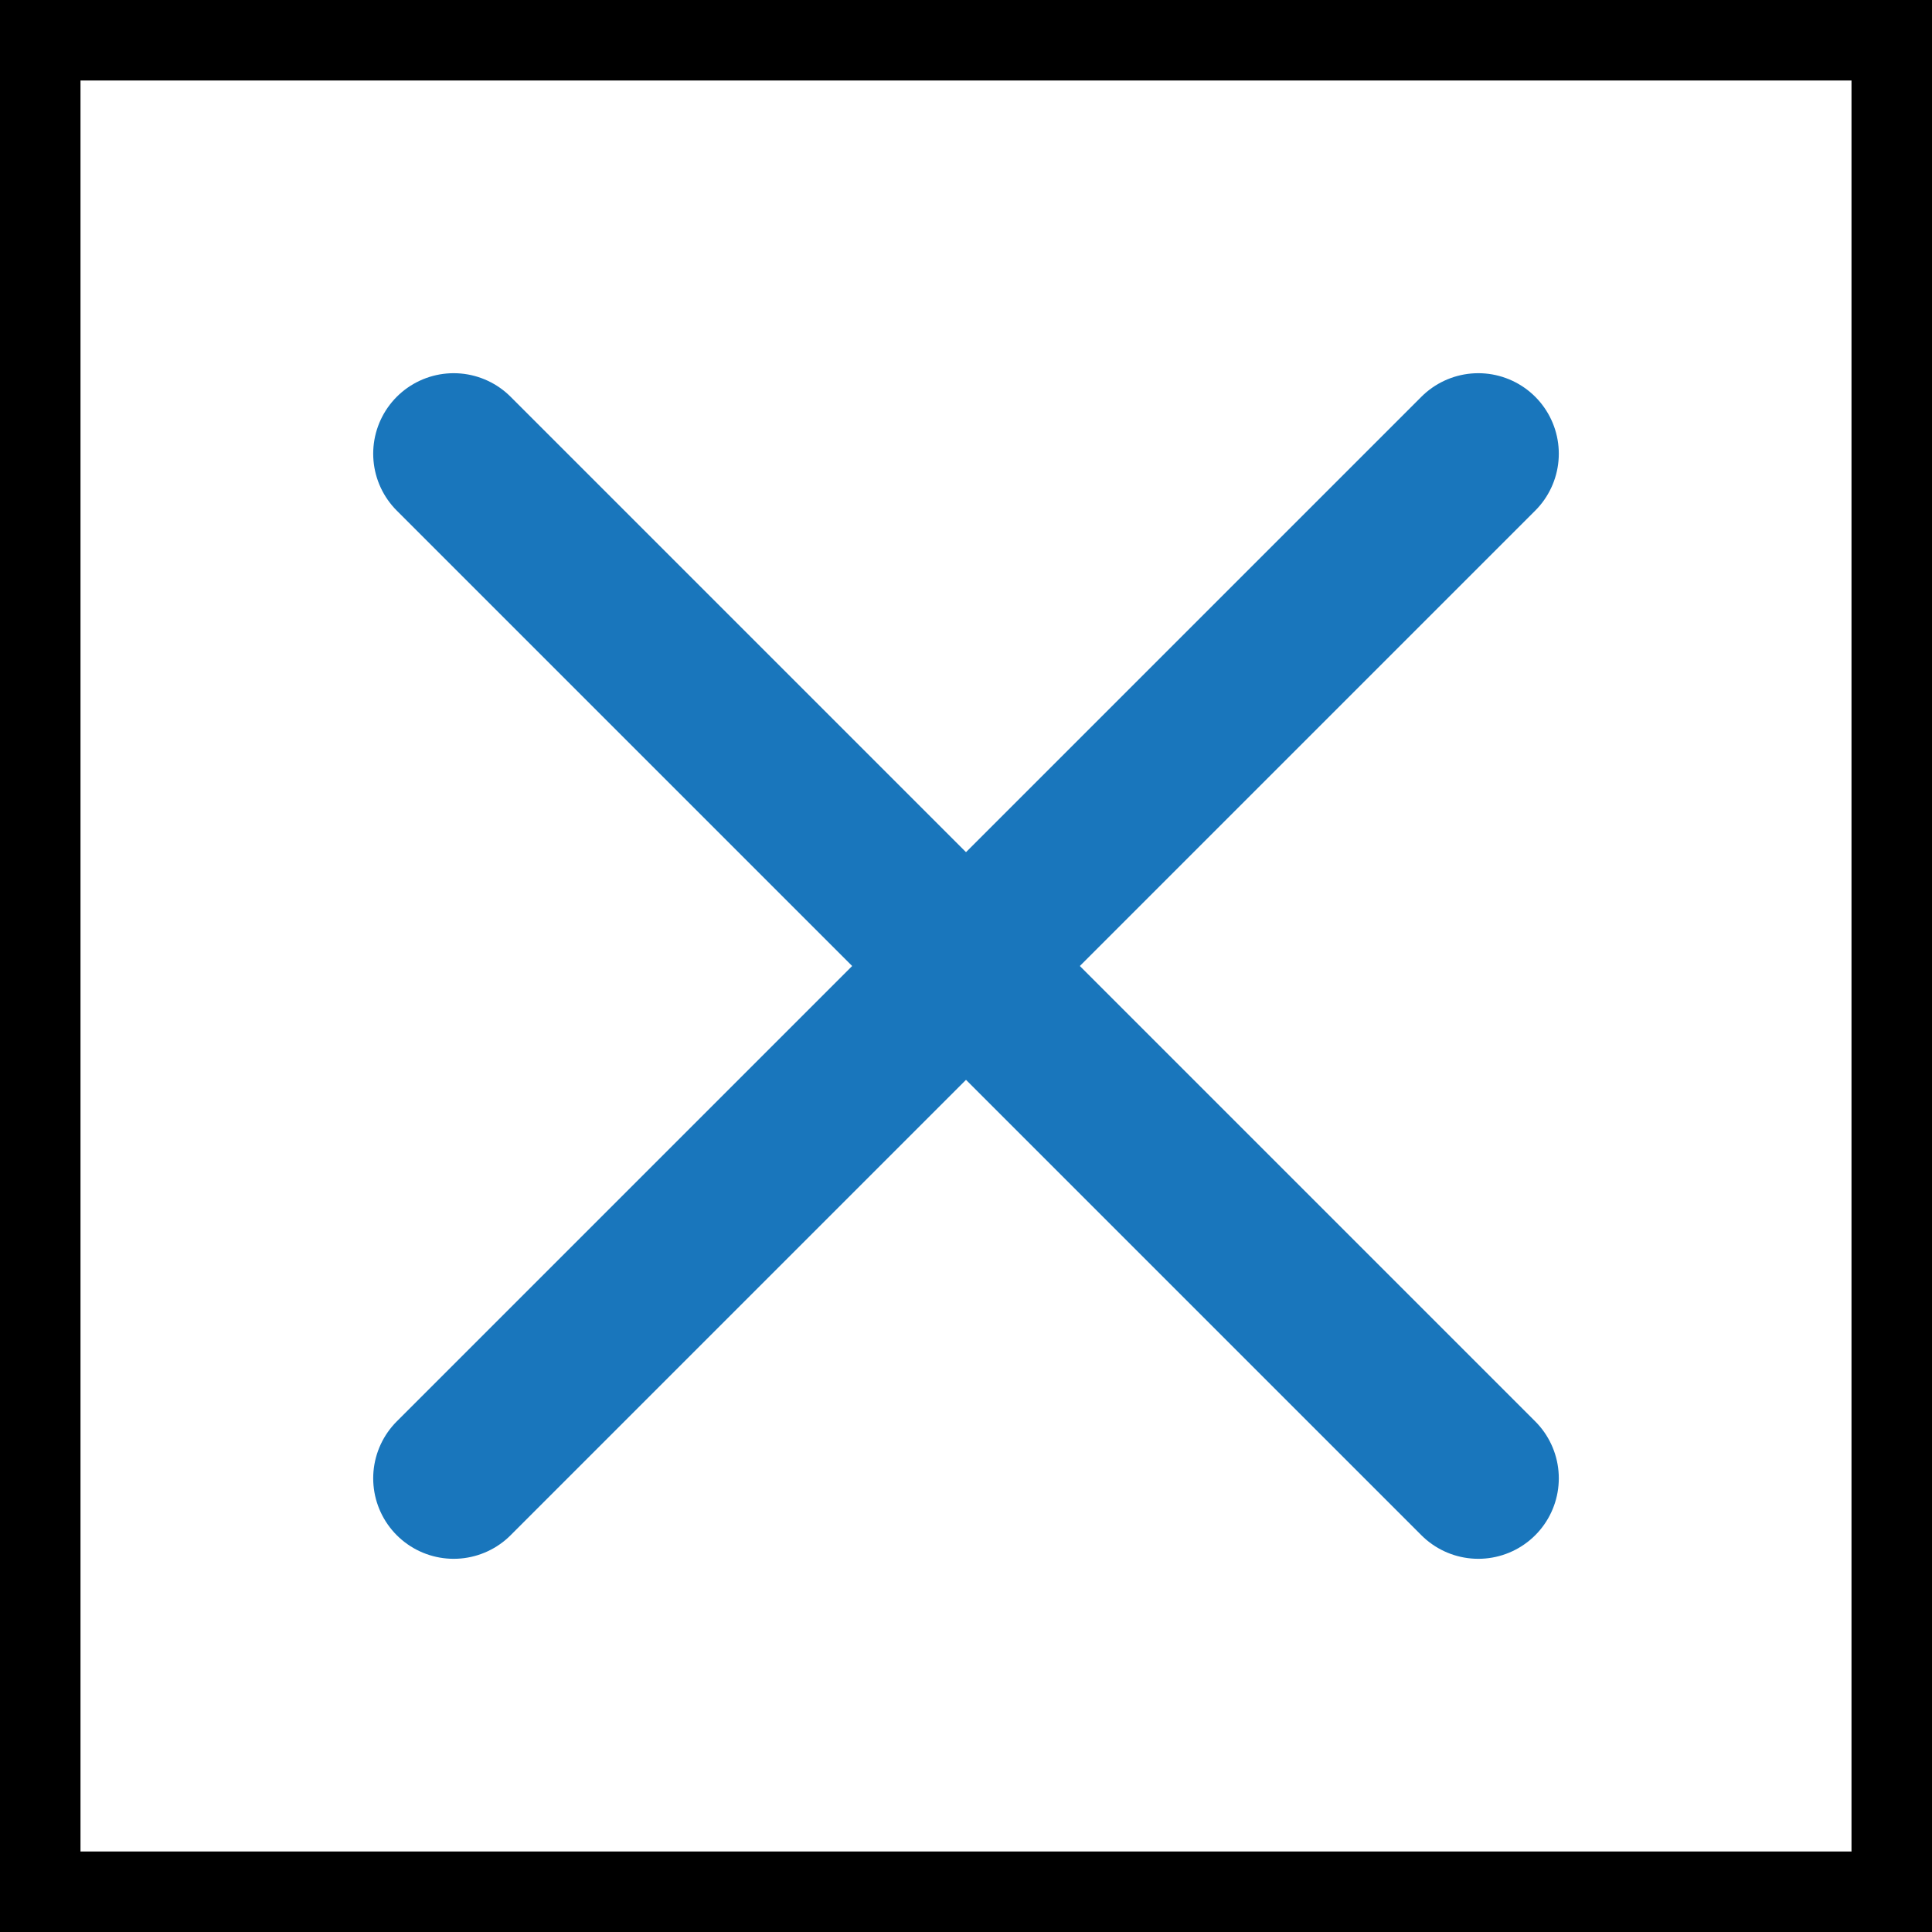 <svg width="24" height="24" viewBox="0 0 24 24" fill="none" xmlns="http://www.w3.org/2000/svg">
<path d="M5.636 18.364L18.364 5.636" stroke="#1976BC" stroke-width="2" stroke-linecap="round" stroke-linejoin="round"/>
<path d="M18.364 18.364L5.636 5.636" stroke="#1976BC" stroke-width="2" stroke-linecap="round" stroke-linejoin="round"/>
<rect x="0.5" y="0.5" width="23" height="23" stroke="black"/>
</svg>
